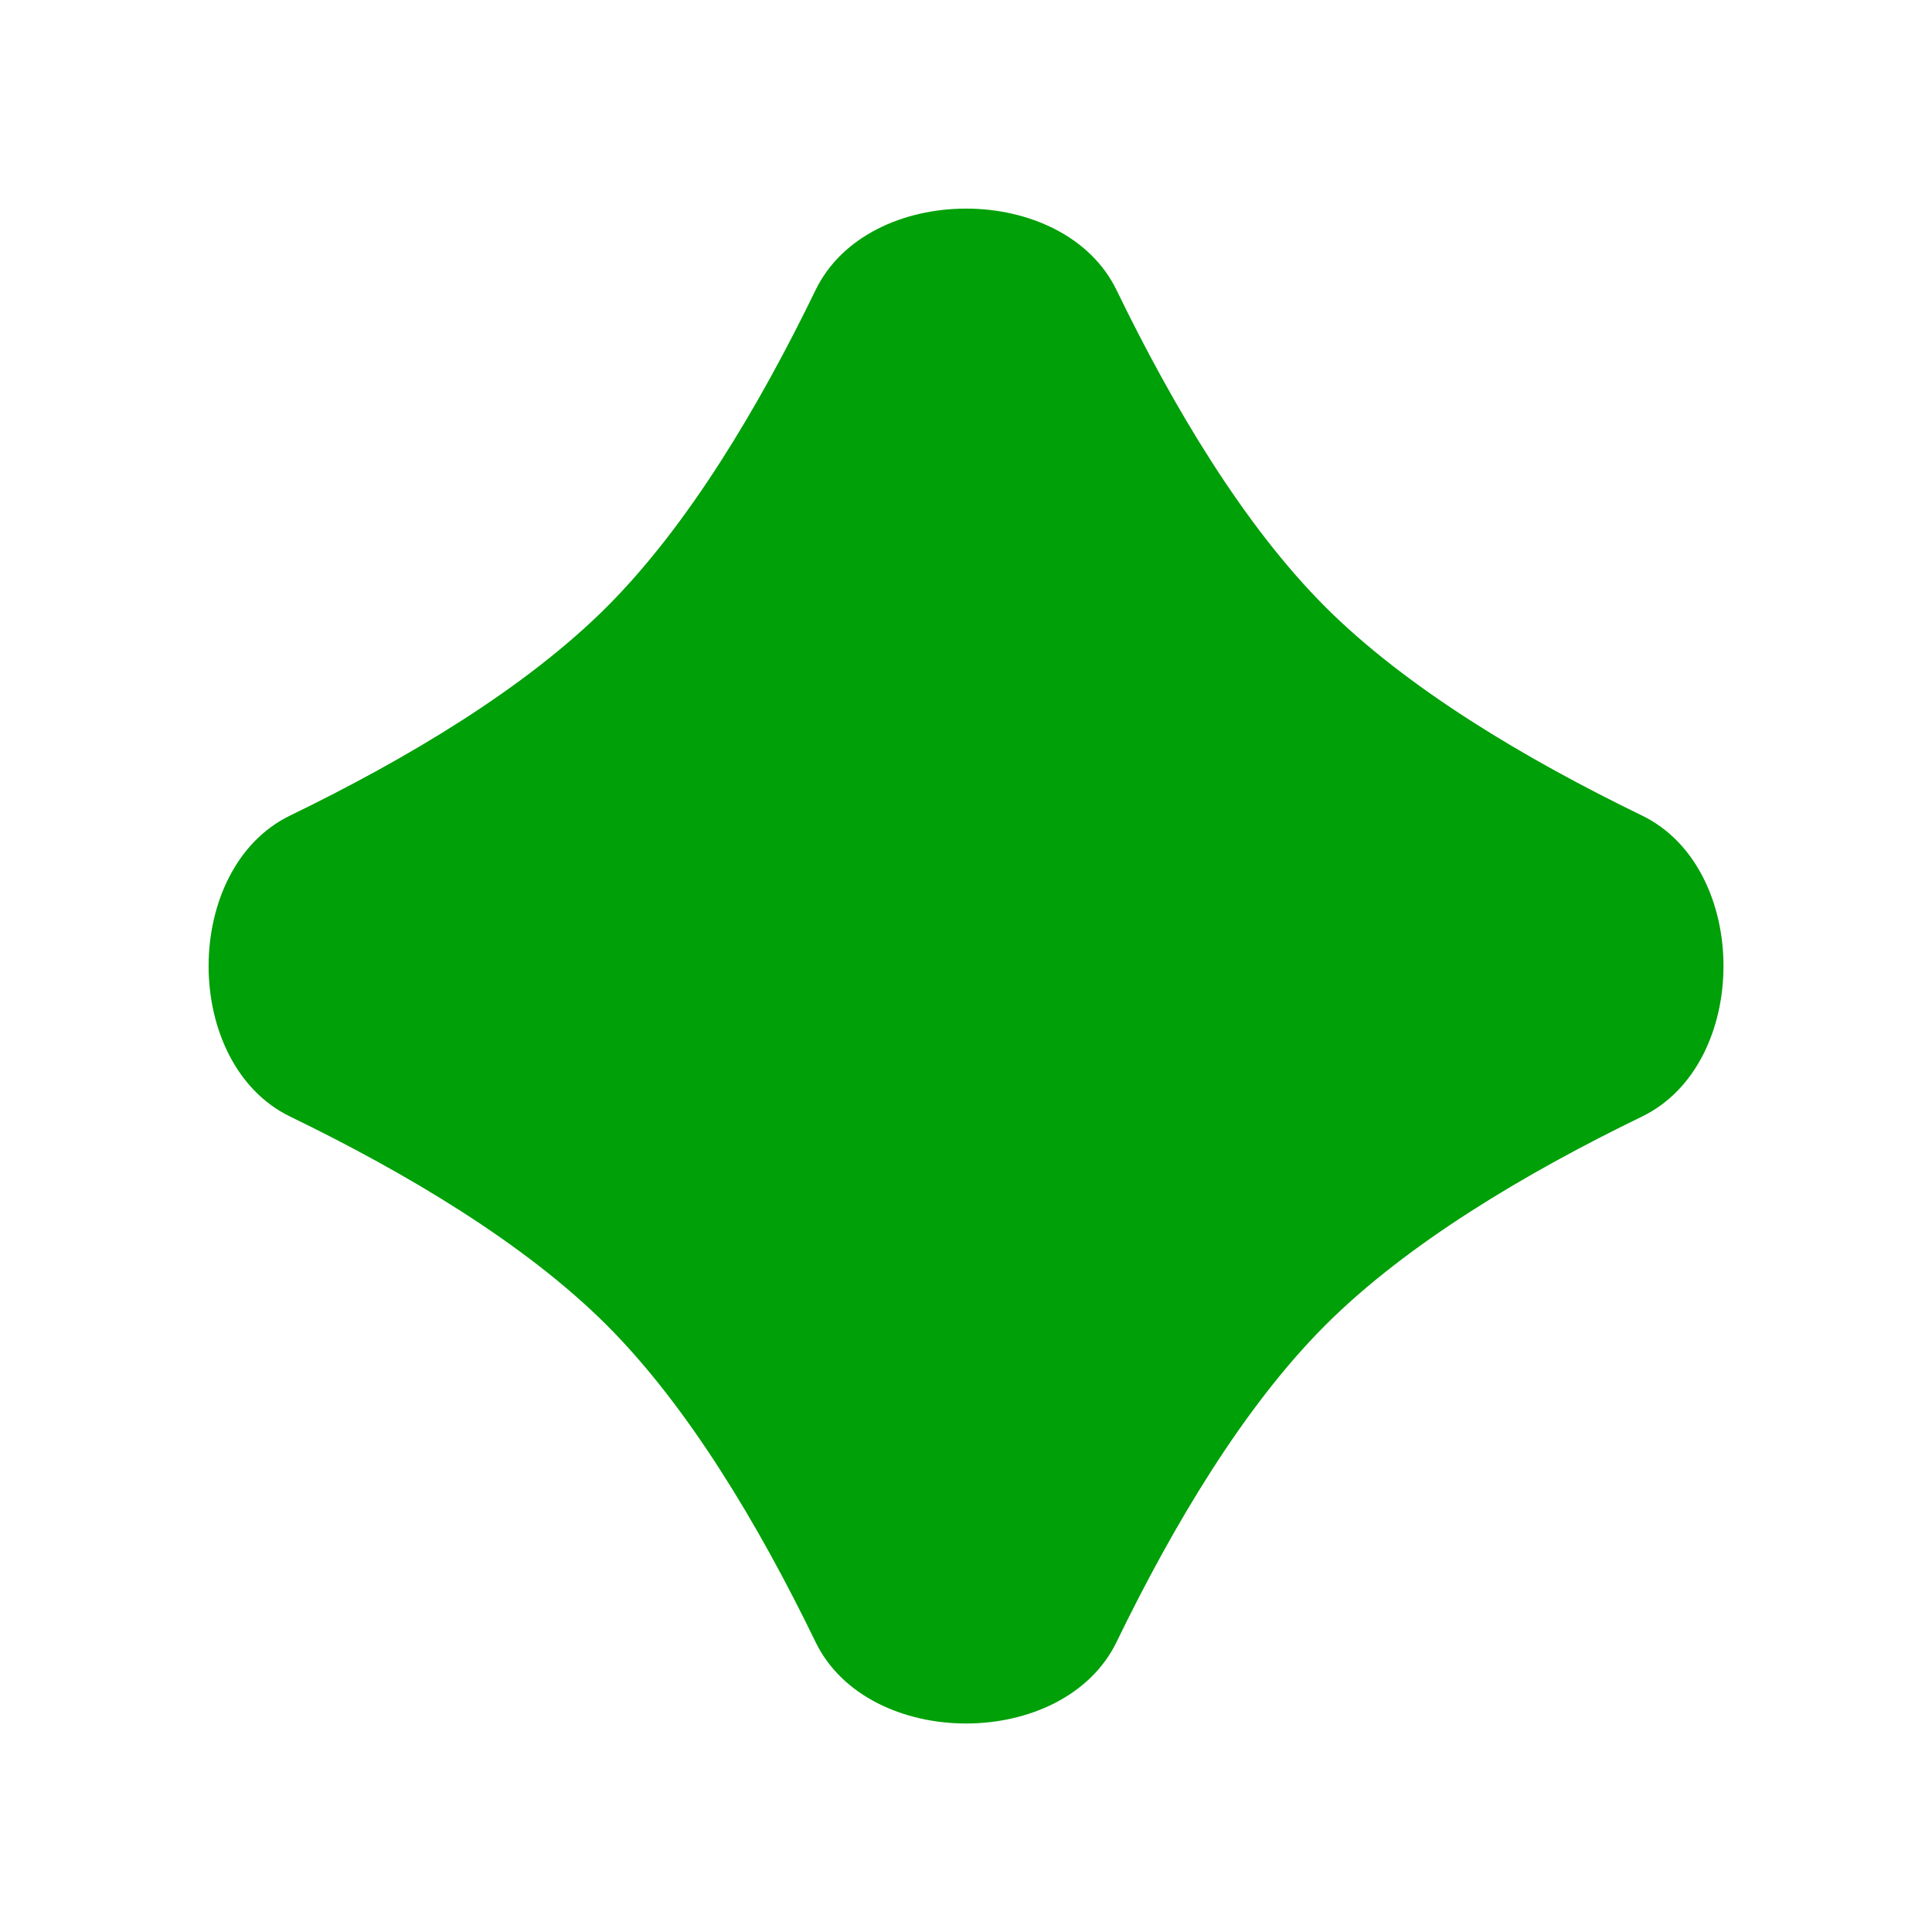 <svg fill="none" height="20" viewBox="0 0 20 20" width="20" xmlns="http://www.w3.org/2000/svg"><path d="m8.442 3.004c.546-1.126 2.571-1.126 3.117 0 .586 1.208 1.317 2.435 2.16 3.278.842.842 2.07 1.574 3.278 2.16 1.126.546 1.126 2.571 0 3.117-1.208.586-2.435 1.317-3.278 2.16-.842.842-1.574 2.07-2.16 3.278-.546 1.126-2.571 1.126-3.117 0-.586-1.208-1.317-2.435-2.16-3.278-.842-.842-2.07-1.574-3.278-2.16-1.126-.546-1.126-2.571 0-3.117 1.208-.586 2.435-1.317 3.278-2.16.842-.842 1.574-2.07 2.16-3.278z" fill="#00a008"/></svg>